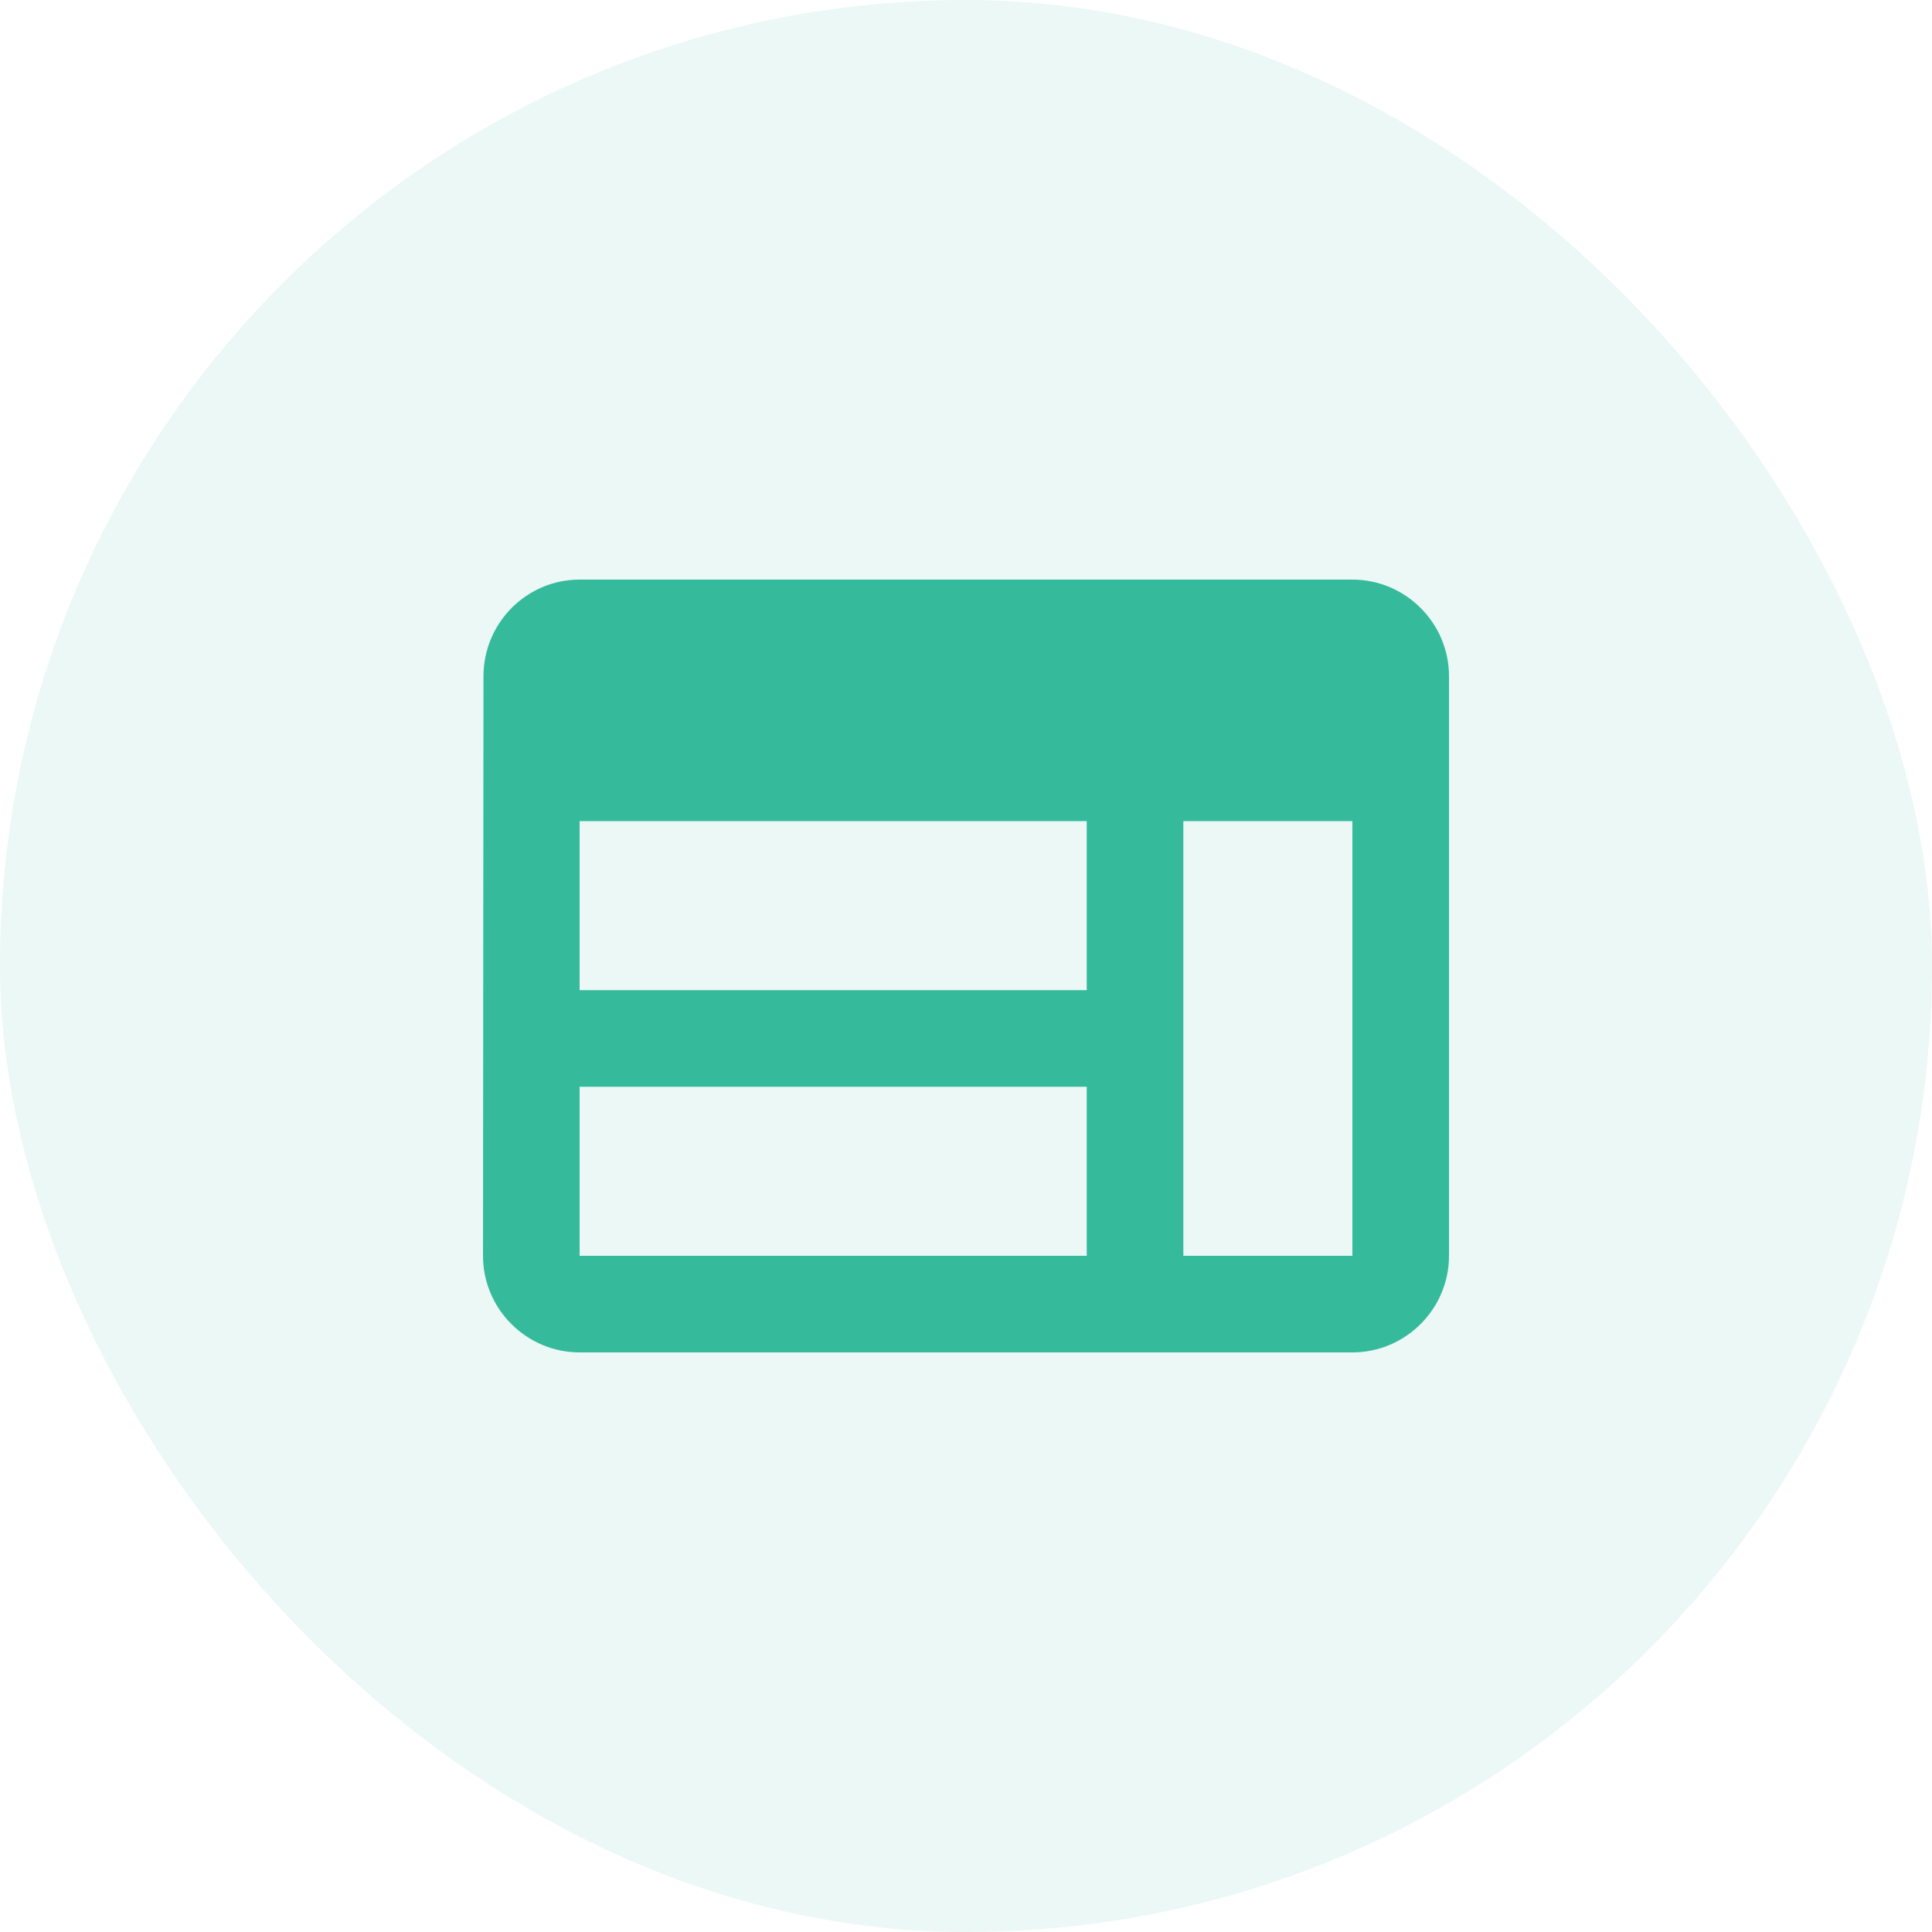 <svg width="40" height="40" viewBox="0 0 40 40" fill="none" xmlns="http://www.w3.org/2000/svg">
<rect width="40" height="40" rx="20" fill="#35BA9B" fill-opacity="0.1"/>
<path d="M28 12H12C10.9 12 10.01 12.9 10.01 14L10 26C10 27.1 10.9 28 12 28H28C29.1 28 30 27.1 30 26V14C30 12.9 29.1 12 28 12ZM12 17H22.5V20.5H12V17ZM12 22.5H22.5V26H12V22.5ZM28 26H24.5V17H28V26Z" fill="#35BA9B"/>
</svg>
